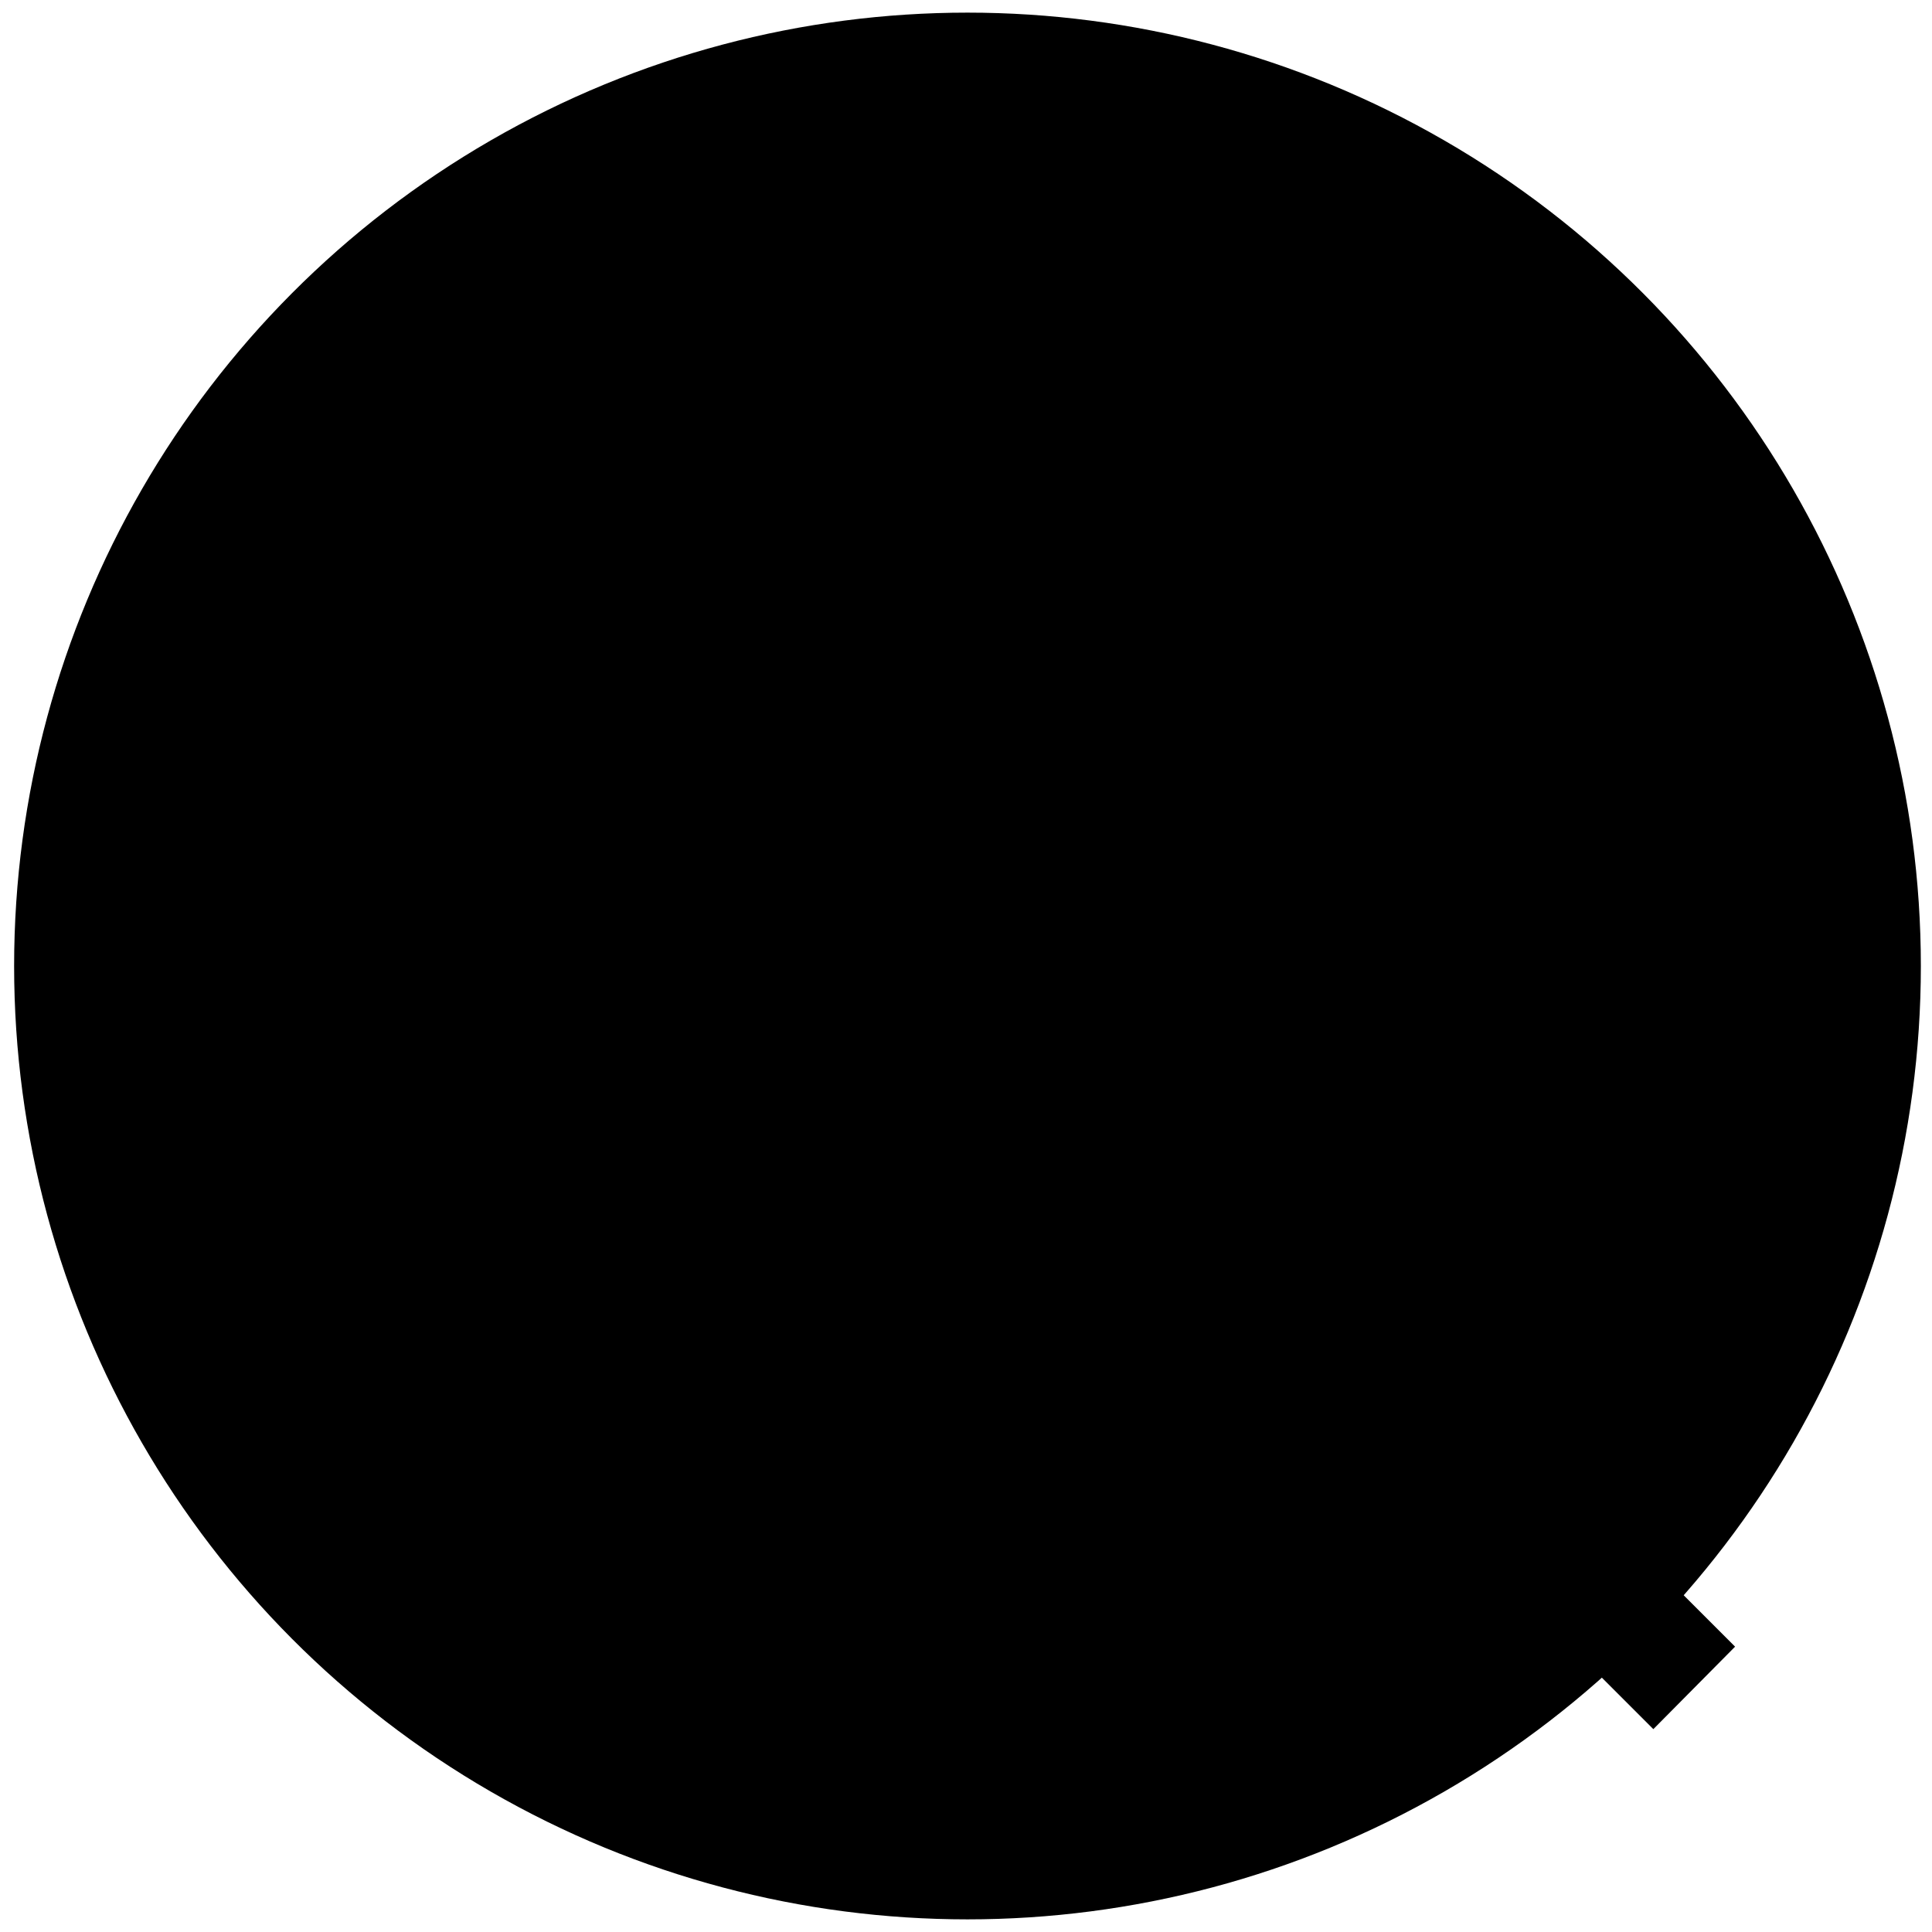 <svg xmlns="http://www.w3.org/2000/svg" viewBox="0 0 260 260"><circle fill="currentColor" cx="130.2" cy="130" r="128.3"/><path class="st0" d="M233.5 221.6l-72.1-72.1c7.9-10.3 12.7-23.2 12.7-37.1 0-33.6-27.3-60.9-60.9-60.9s-60.9 27.3-60.9 60.9 27.3 60.9 60.9 60.9c14 0 26.9-4.8 37.2-12.7l72.1 72.1 11-11.1zM68 112.4c0-25 20.3-45.3 45.2-45.3s45.2 20.3 45.2 45.3-20.3 45.3-45.2 45.3S68 137.3 68 112.4z"/></svg>
